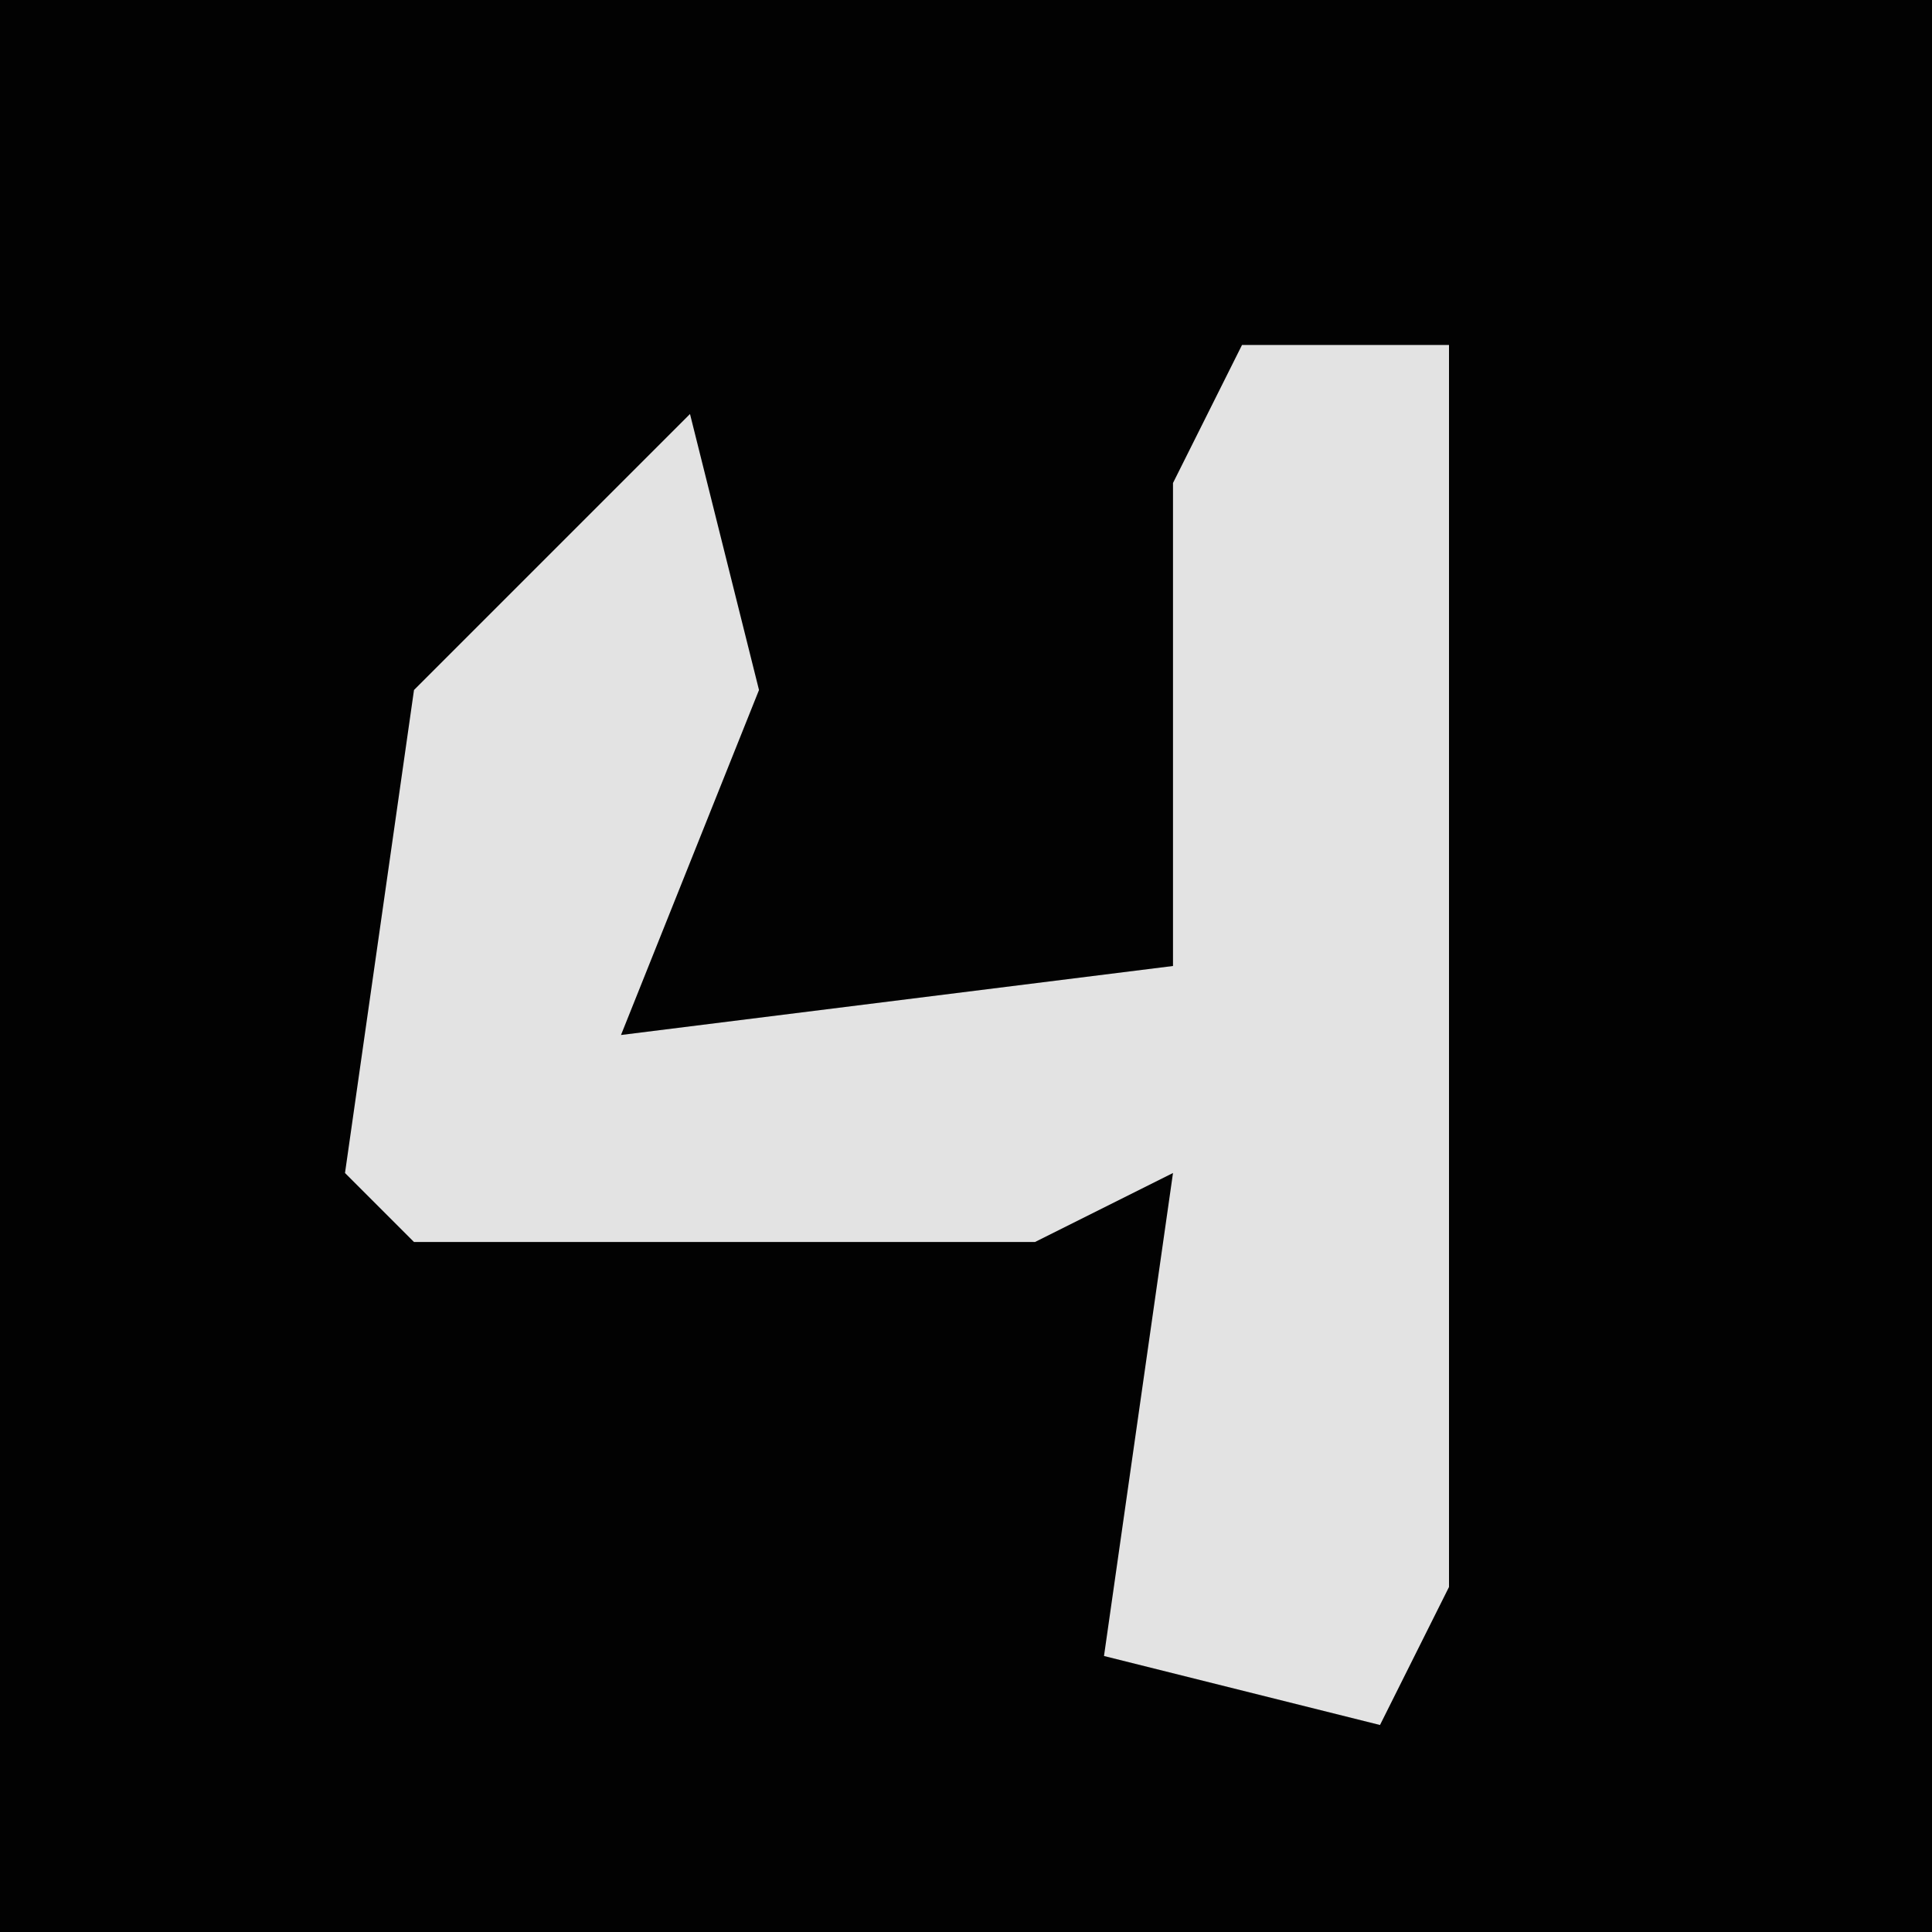 <?xml version="1.0" encoding="UTF-8"?>
<svg version="1.1" xmlns="http://www.w3.org/2000/svg" width="28" height="28">
<path d="M0,0 L28,0 L28,28 L0,28 Z " fill="#020202" transform="translate(0,0)"/>
<path d="M0,0 L3,0 L3,18 L2,20 L-2,19 L-1,12 L-3,13 L-12,13 L-13,12 L-12,5 L-8,1 L-7,5 L-9,10 L-1,9 L-1,2 Z " fill="#E3E3E3" transform="translate(18,5)"/>
</svg>
